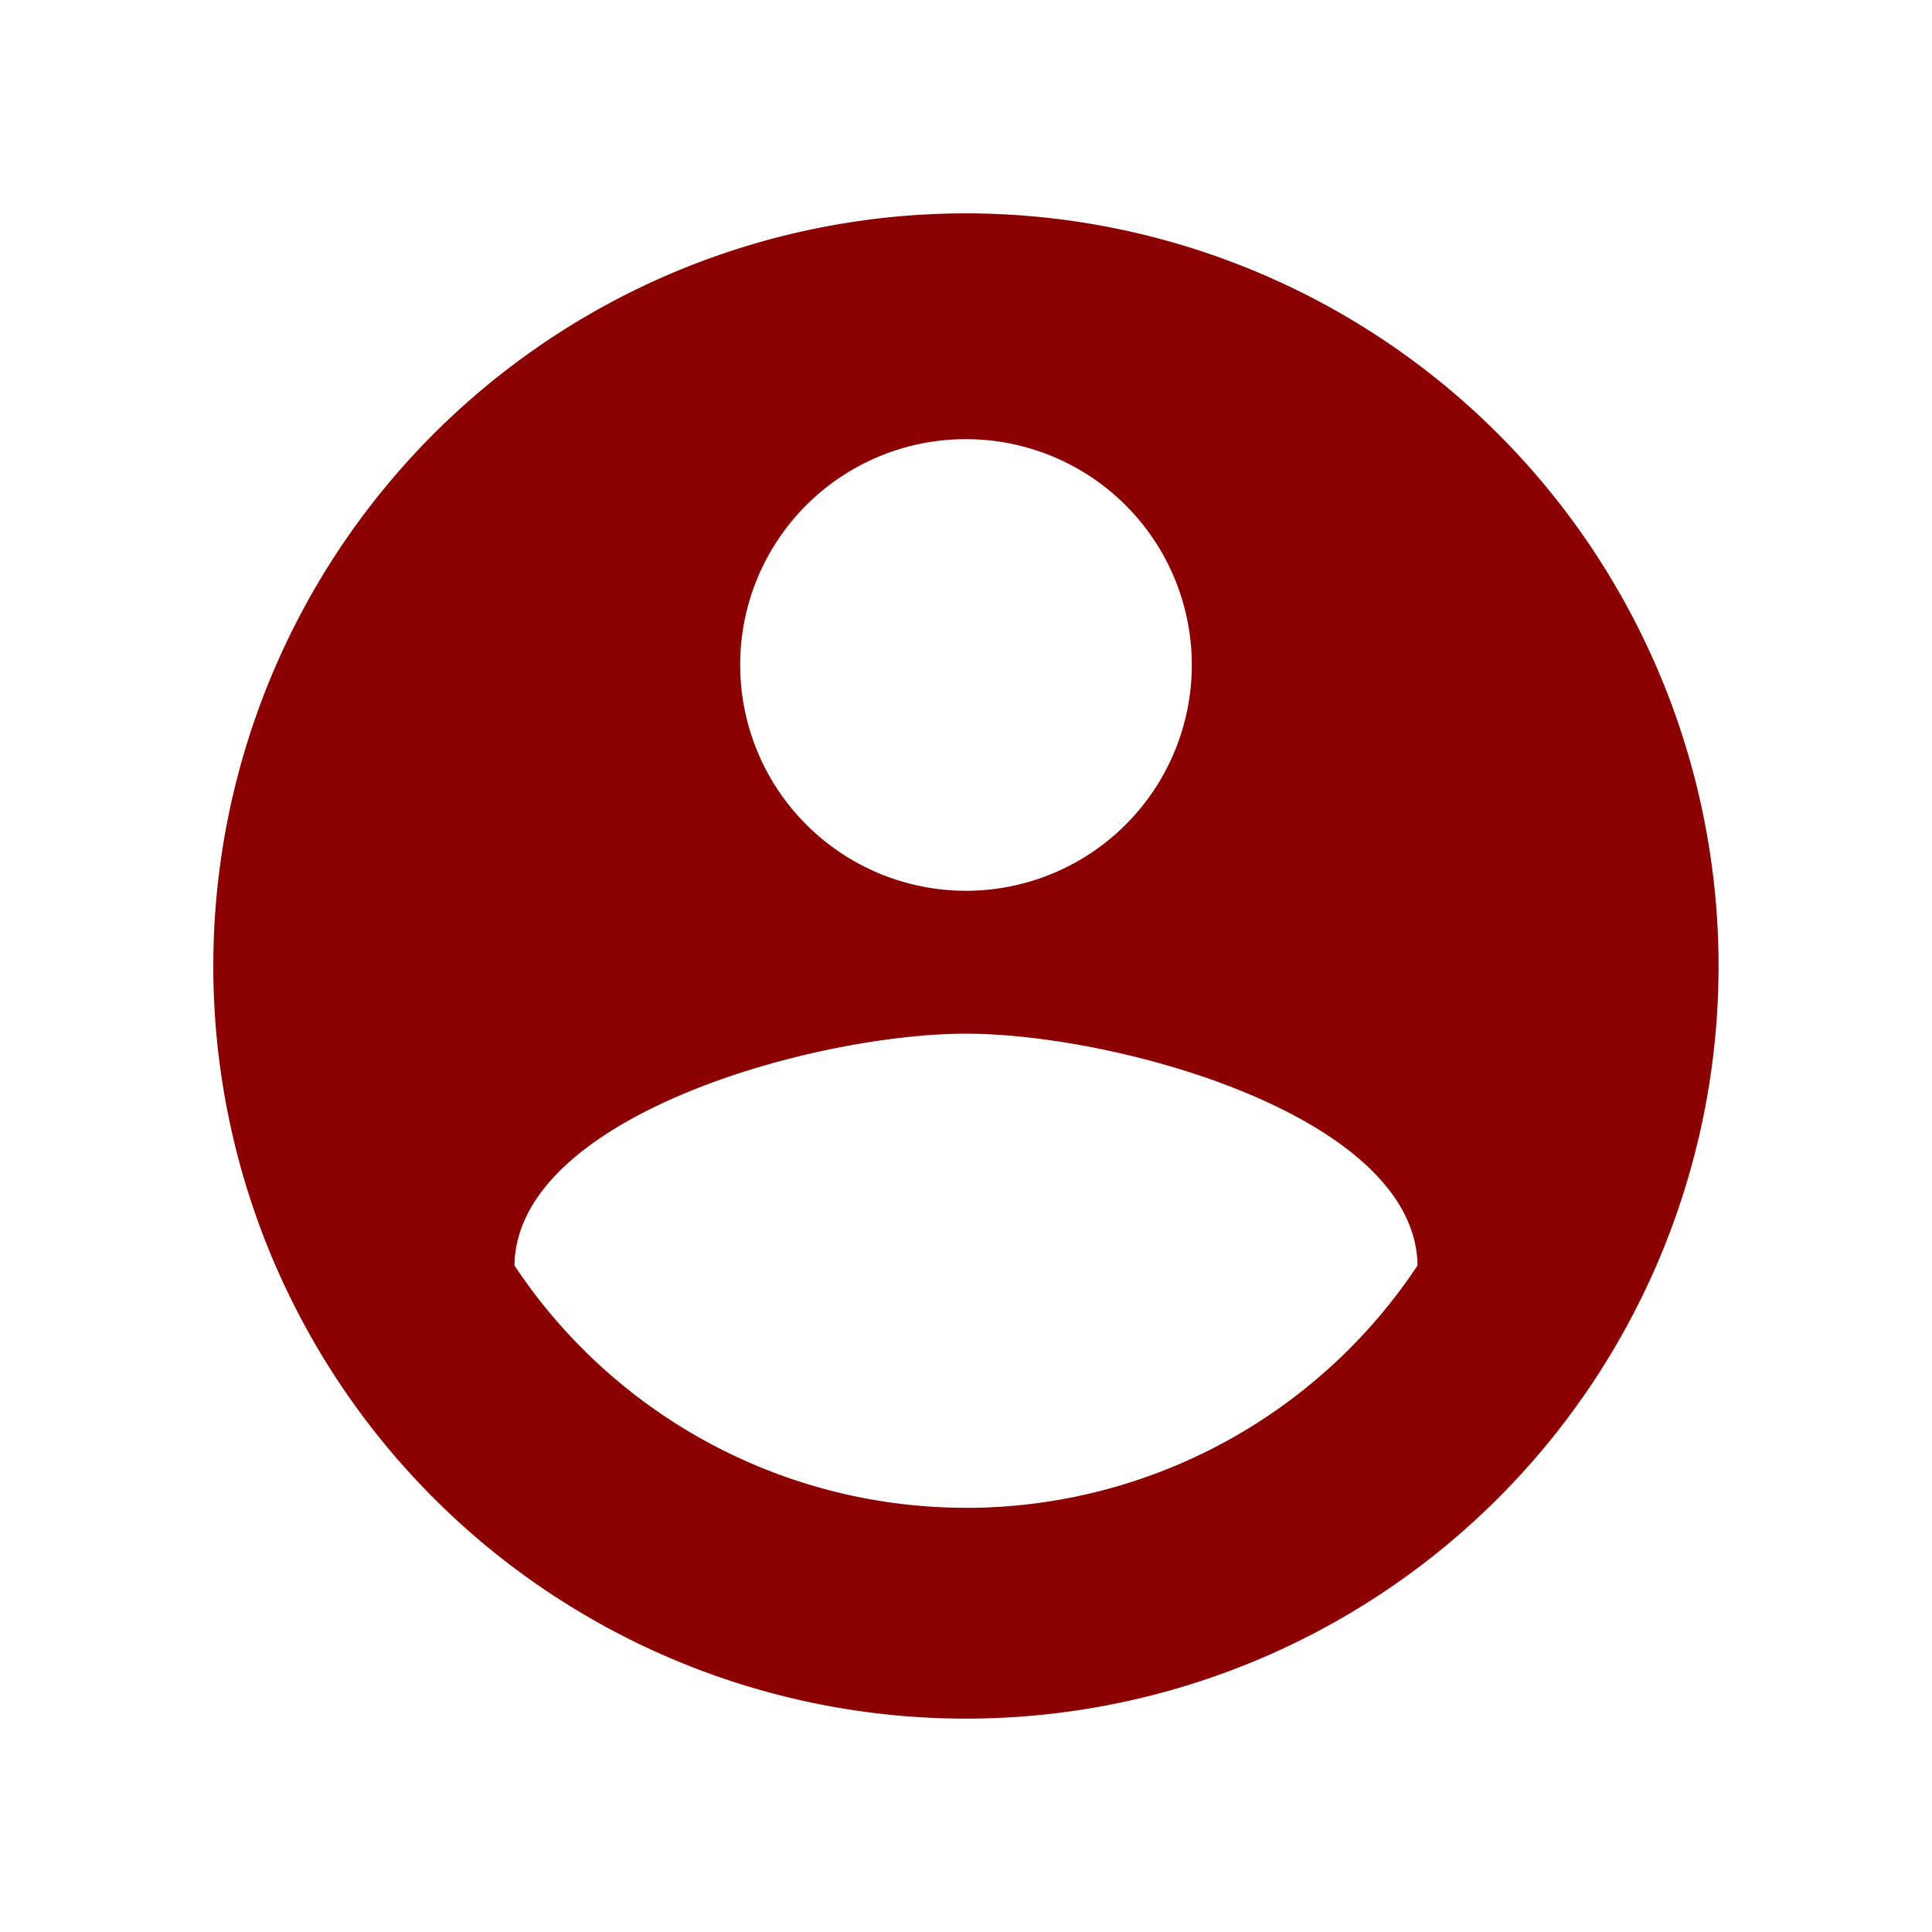 <svg id="account_circle_black_24dp" xmlns="http://www.w3.org/2000/svg" width="32" height="32" viewBox="0 0 32 32">
  <path id="Path_2118" data-name="Path 2118" d="M0,0H32V32H0Z" fill="none"/>
  <path id="Path_2119" data-name="Path 2119" d="M14.466,2A12.466,12.466,0,1,0,26.931,14.466,12.47,12.47,0,0,0,14.466,2Zm0,3.74a3.74,3.74,0,1,1-3.74,3.74A3.735,3.735,0,0,1,14.466,5.74Zm0,17.7a8.976,8.976,0,0,1-7.479-4.014c.037-2.481,4.986-3.839,7.479-3.839s7.442,1.359,7.479,3.839A8.976,8.976,0,0,1,14.466,23.441Z" transform="translate(1.534 1.534)" fill="#8b0000"/>
</svg>
